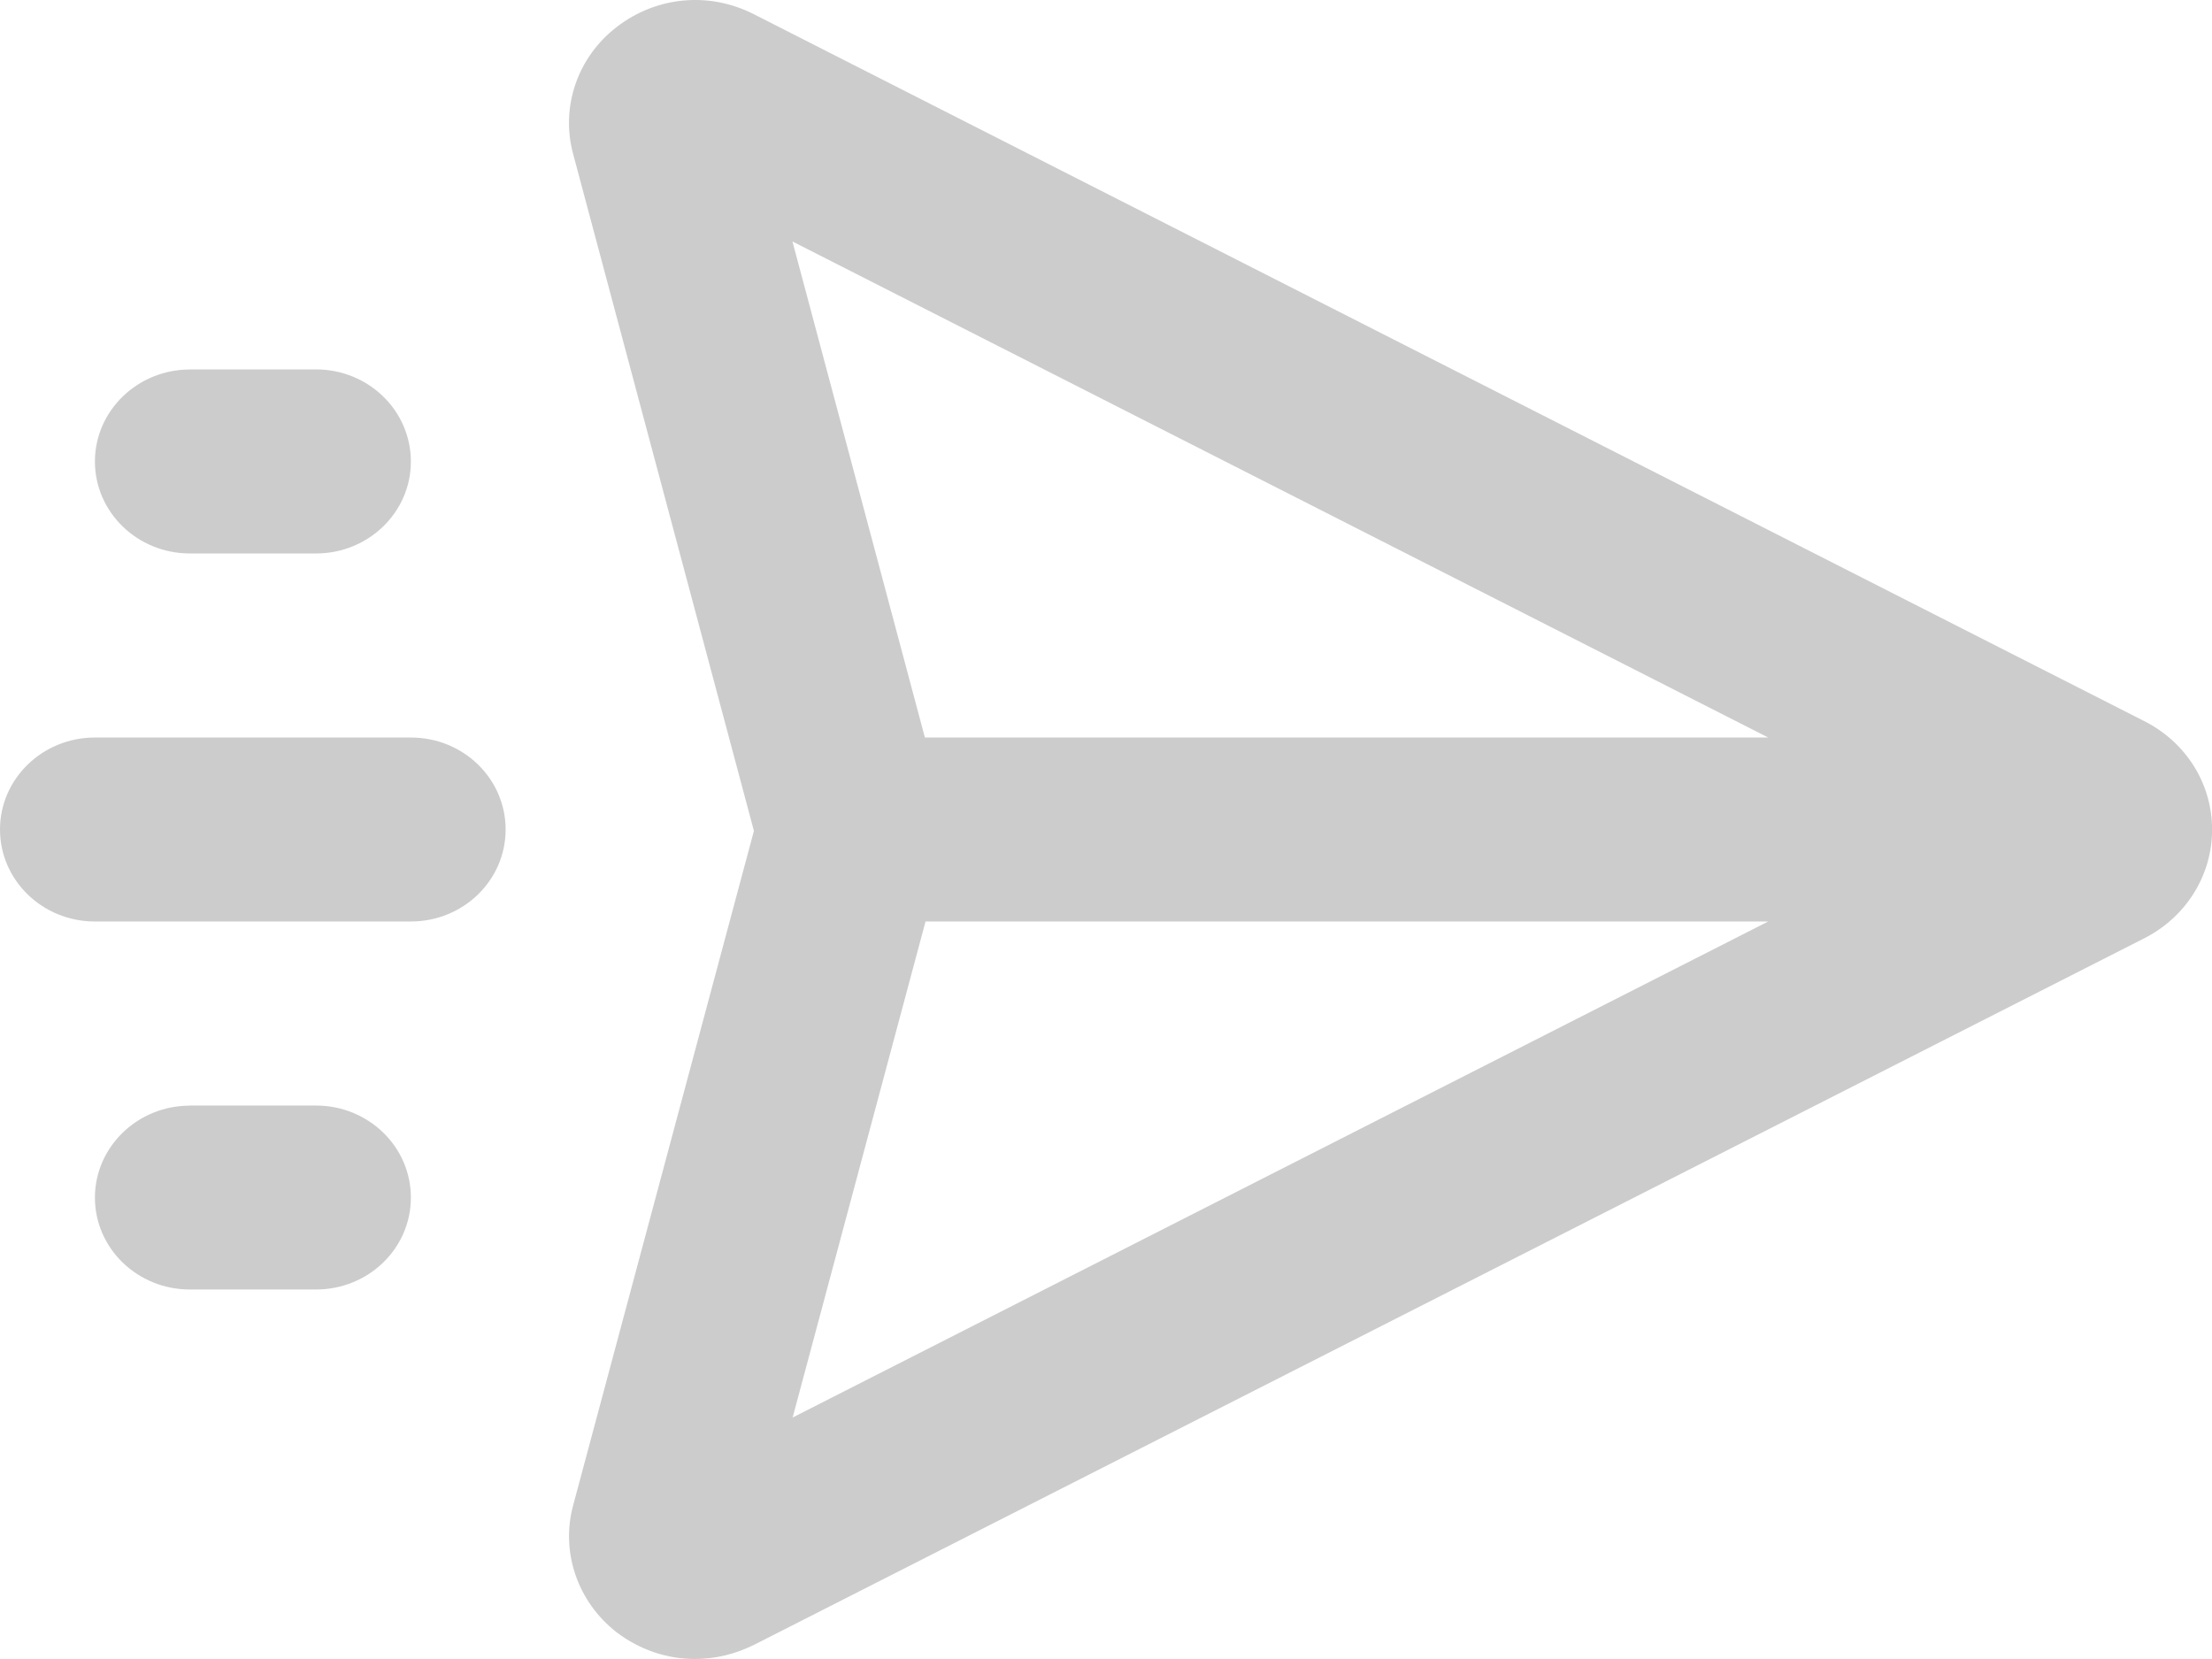 <svg xmlns="http://www.w3.org/2000/svg" viewBox="0 0 24 18">
    <path fill="#CCC" fill-rule="evenodd" d="M10.035 8.002L8.598 2.62l10.587 5.382h-9.15zm.007 1.996L8.6 15.38l10.585-5.382h-9.143zm-7.984-5.99h1.37c.57 0 1.03.448 1.03 1 0 .55-.46.997-1.03.997H2.06c-.568 0-1.03-.446-1.03-.998 0-.55.462-.998 1.03-.998zm0 7.987h1.37c.57 0 1.03.447 1.03.998 0 .552-.46.998-1.03.998H2.06c-.568 0-1.03-.445-1.03-.997 0-.55.462-.998 1.03-.998zm-1.03-3.993h3.43c.57 0 1.028.447 1.028.998 0 .552-.46.998-1.028.998h-3.43C.462 9.998 0 9.552 0 9c0-.55.46-.998 1.03-.998zM7.54 18c-.303 0-.6-.1-.85-.29-.423-.33-.608-.868-.472-1.375l1.962-7.32-1.963-7.35c-.135-.507.05-1.046.474-1.372.427-.33.995-.387 1.482-.142l15.09 7.672c.456.23.738.68.738 1.178 0 .5-.285.953-.743 1.183L8.18 17.847c-.206.102-.424.153-.64.153z"/>
</svg>

